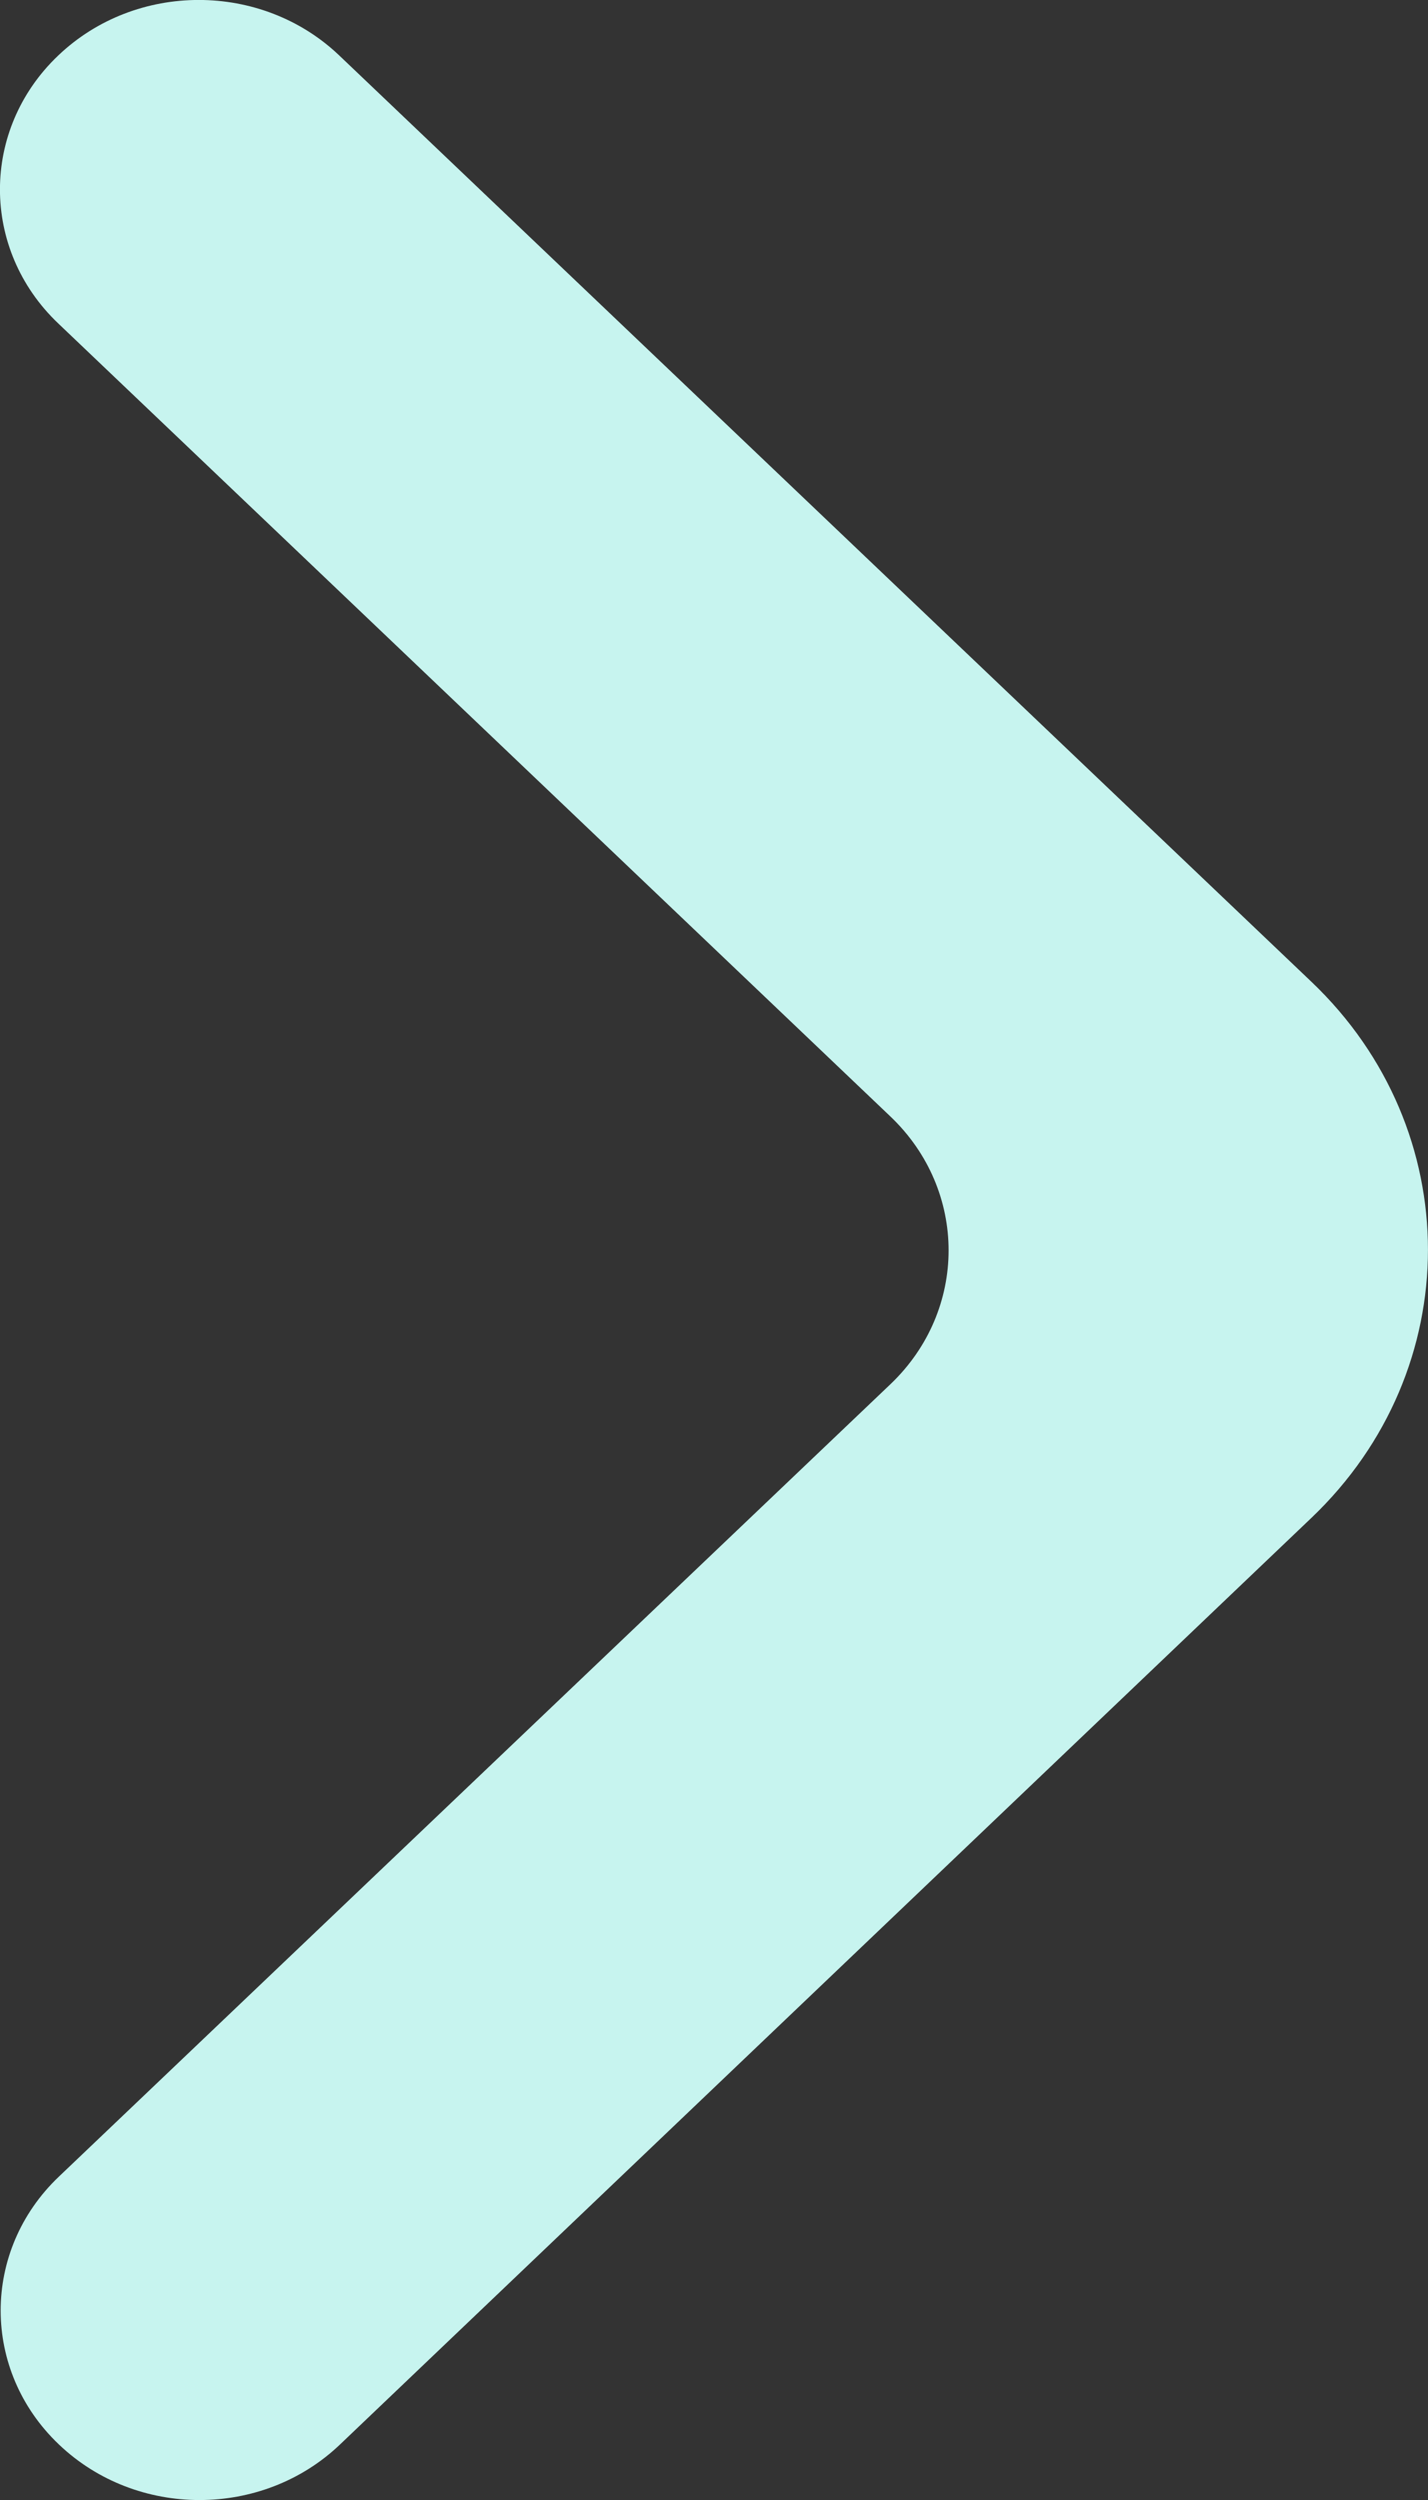 <svg width="8" height="14" viewBox="0 0 8 14" fill="none" xmlns="http://www.w3.org/2000/svg">
<rect x="0" y="0" width="8" height="14" fill="#333333" stroke="none"/>
<path d="M0.33 13.689C0.765 14.104 1.47 14.104 1.905 13.689L7.348 8.499C8.217 7.67 8.217 6.327 7.348 5.499L1.901 0.311C1.466 -0.104 0.761 -0.104 0.326 0.311C-0.109 0.725 -0.109 1.397 0.326 1.811L4.988 6.252C5.423 6.666 5.423 7.338 4.988 7.752L0.33 12.189C-0.105 12.603 -0.105 13.275 0.33 13.689Z" fill="#C7F4EF"/>
</svg>
